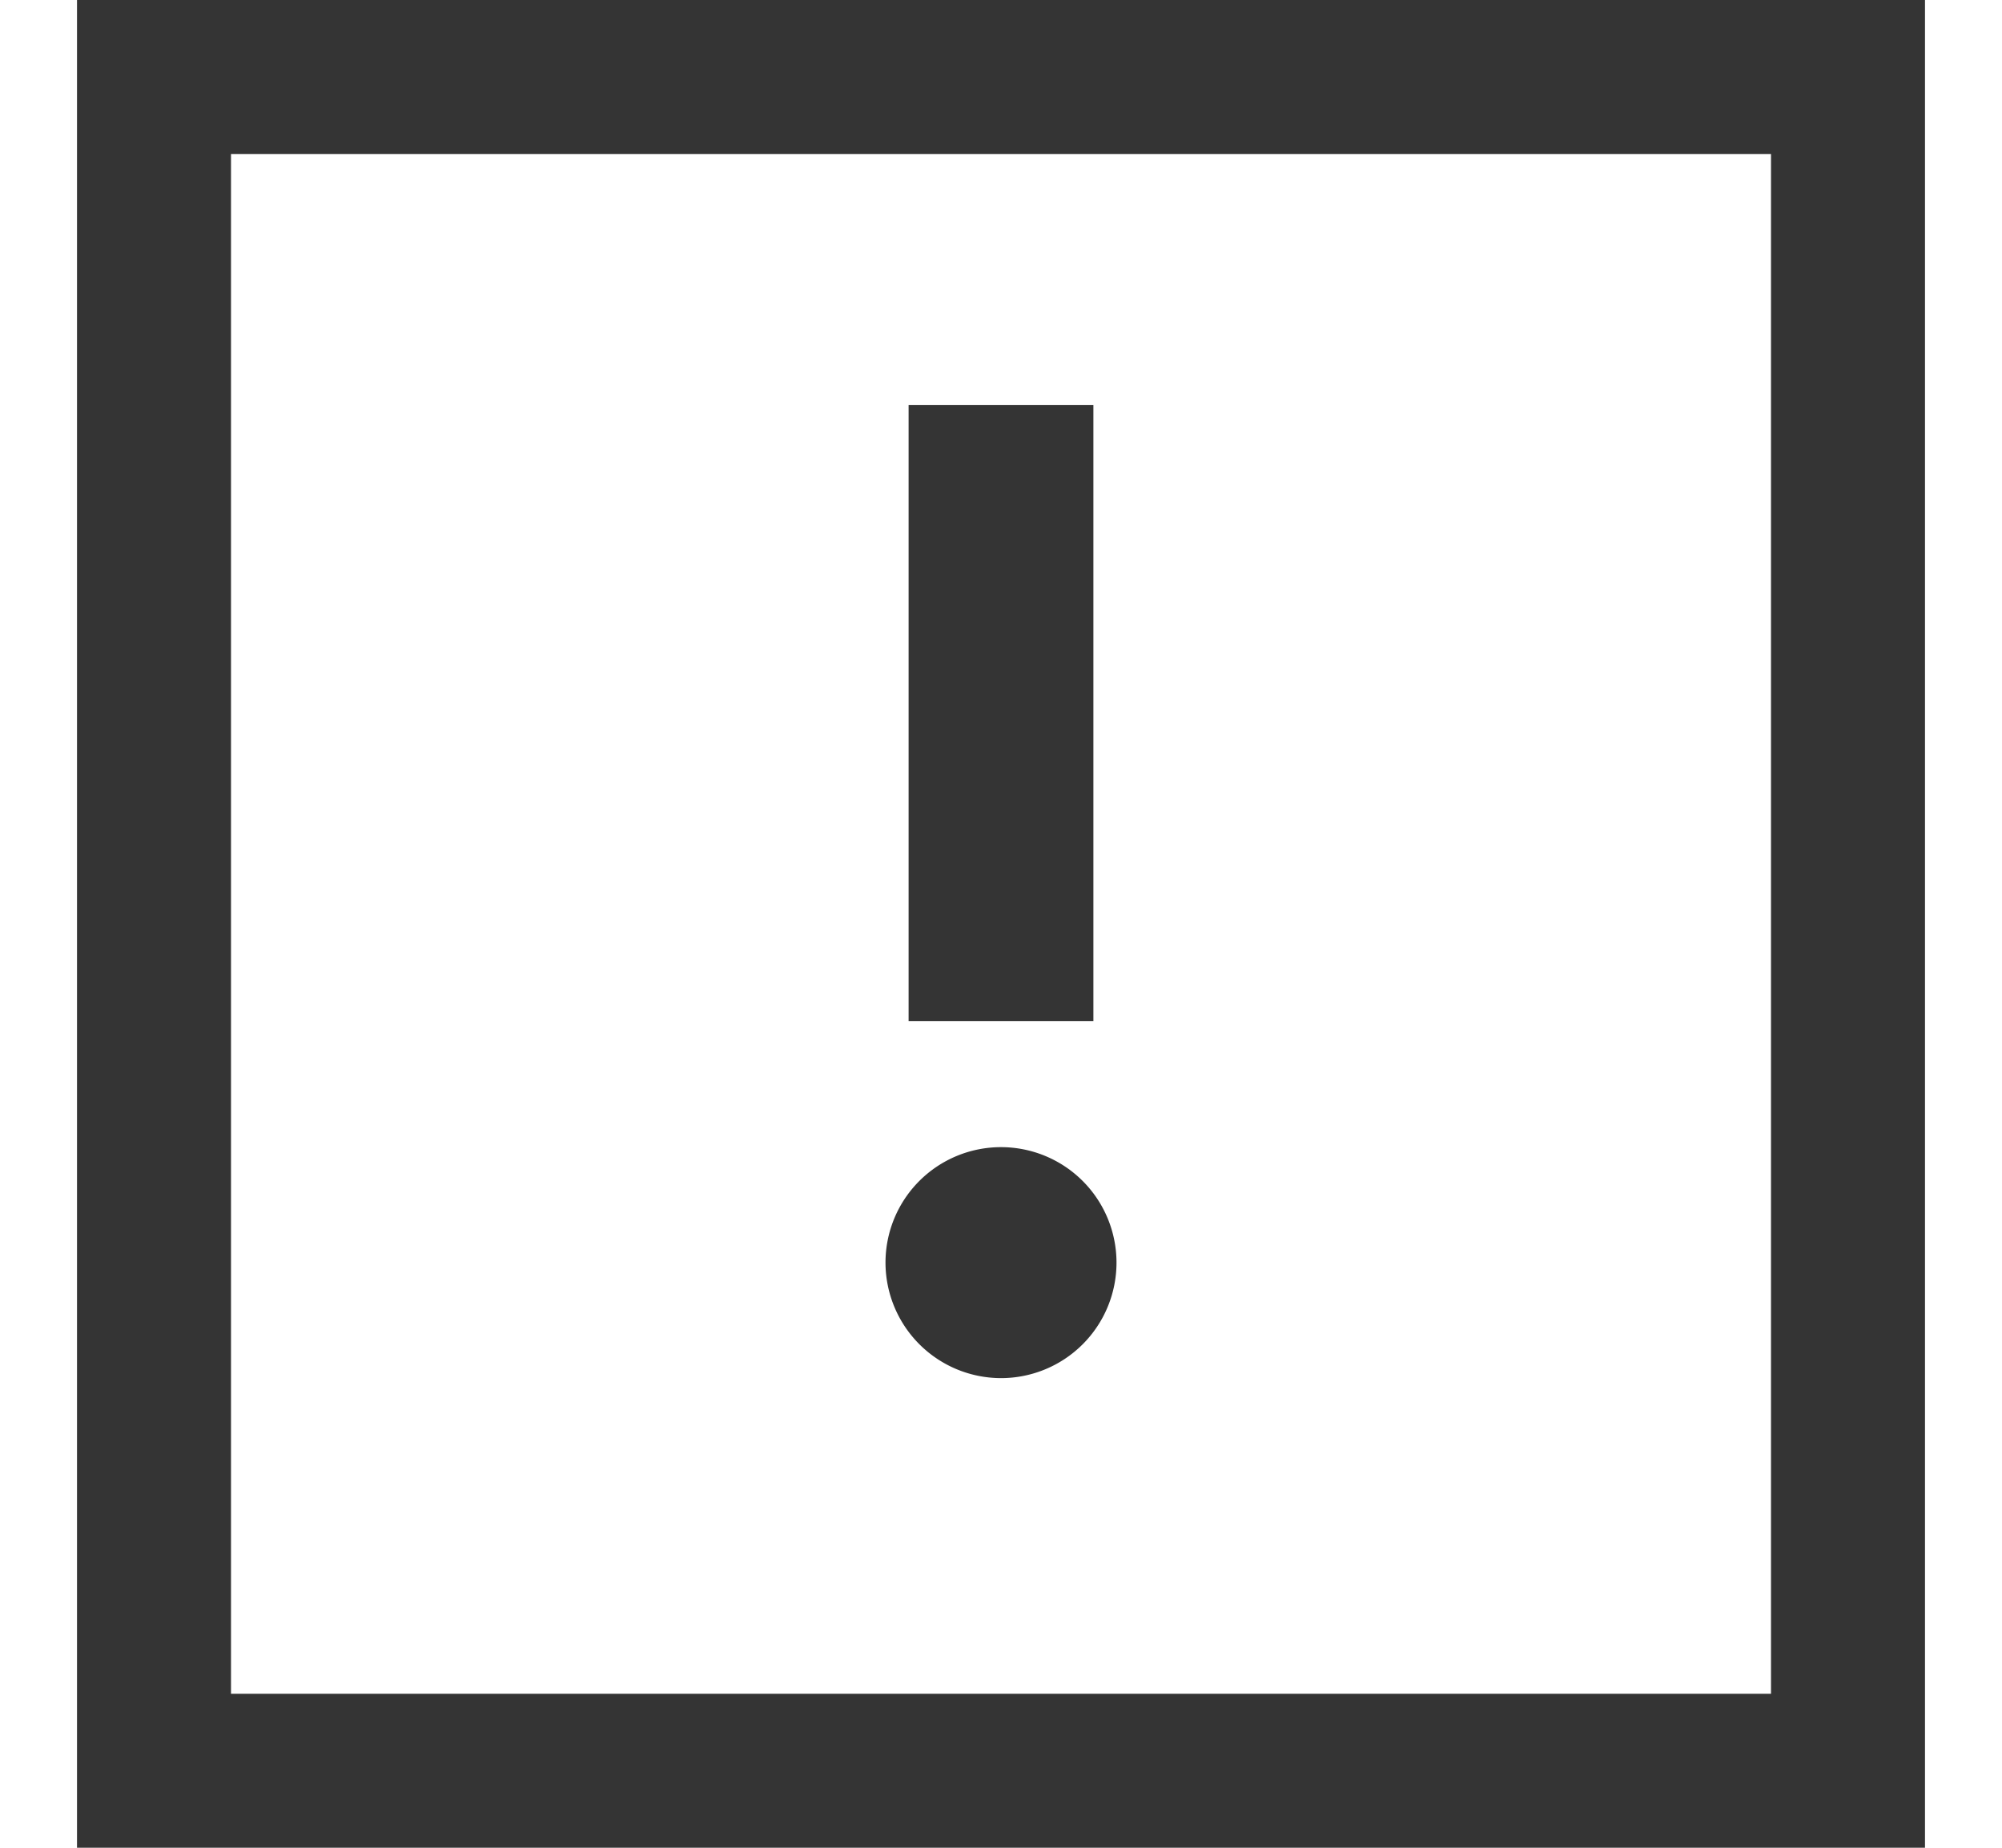 <svg data-name="옵션 선택 아이콘" xmlns="http://www.w3.org/2000/svg" width="13" height="12" viewBox="0 0 13 12">
    <defs>
        <clipPath id="grg6pxd0ua">
            <path data-name="사각형 2331" style="fill:none" d="M0 0h13v12H0z"/>
        </clipPath>
    </defs>
    <g data-name="그룹 7803" style="clip-path:url(#grg6pxd0ua)">
        <path data-name="선 2741" transform="translate(6.5 2.631)" style="stroke-linejoin:round;stroke-width:1.2px;stroke:#343434;fill:none" d="M0 4V0"/>
        <path data-name="패스 7101" d="M5.65 9.2a.75.75 0 1 1 .75.75.751.751 0 0 1-.75-.75" transform="translate(.1 -1)" style="fill:#343434"/>
        <g data-name="사각형 2332" style="stroke:#343434;fill:none">
            <path style="stroke:none" d="M0 0h12v12H0z" transform="translate(.5)"/>
            <path style="fill:none" d="M.5.5h11v11H.5z" transform="translate(.5)"/>
        </g>
    </g>
</svg>
